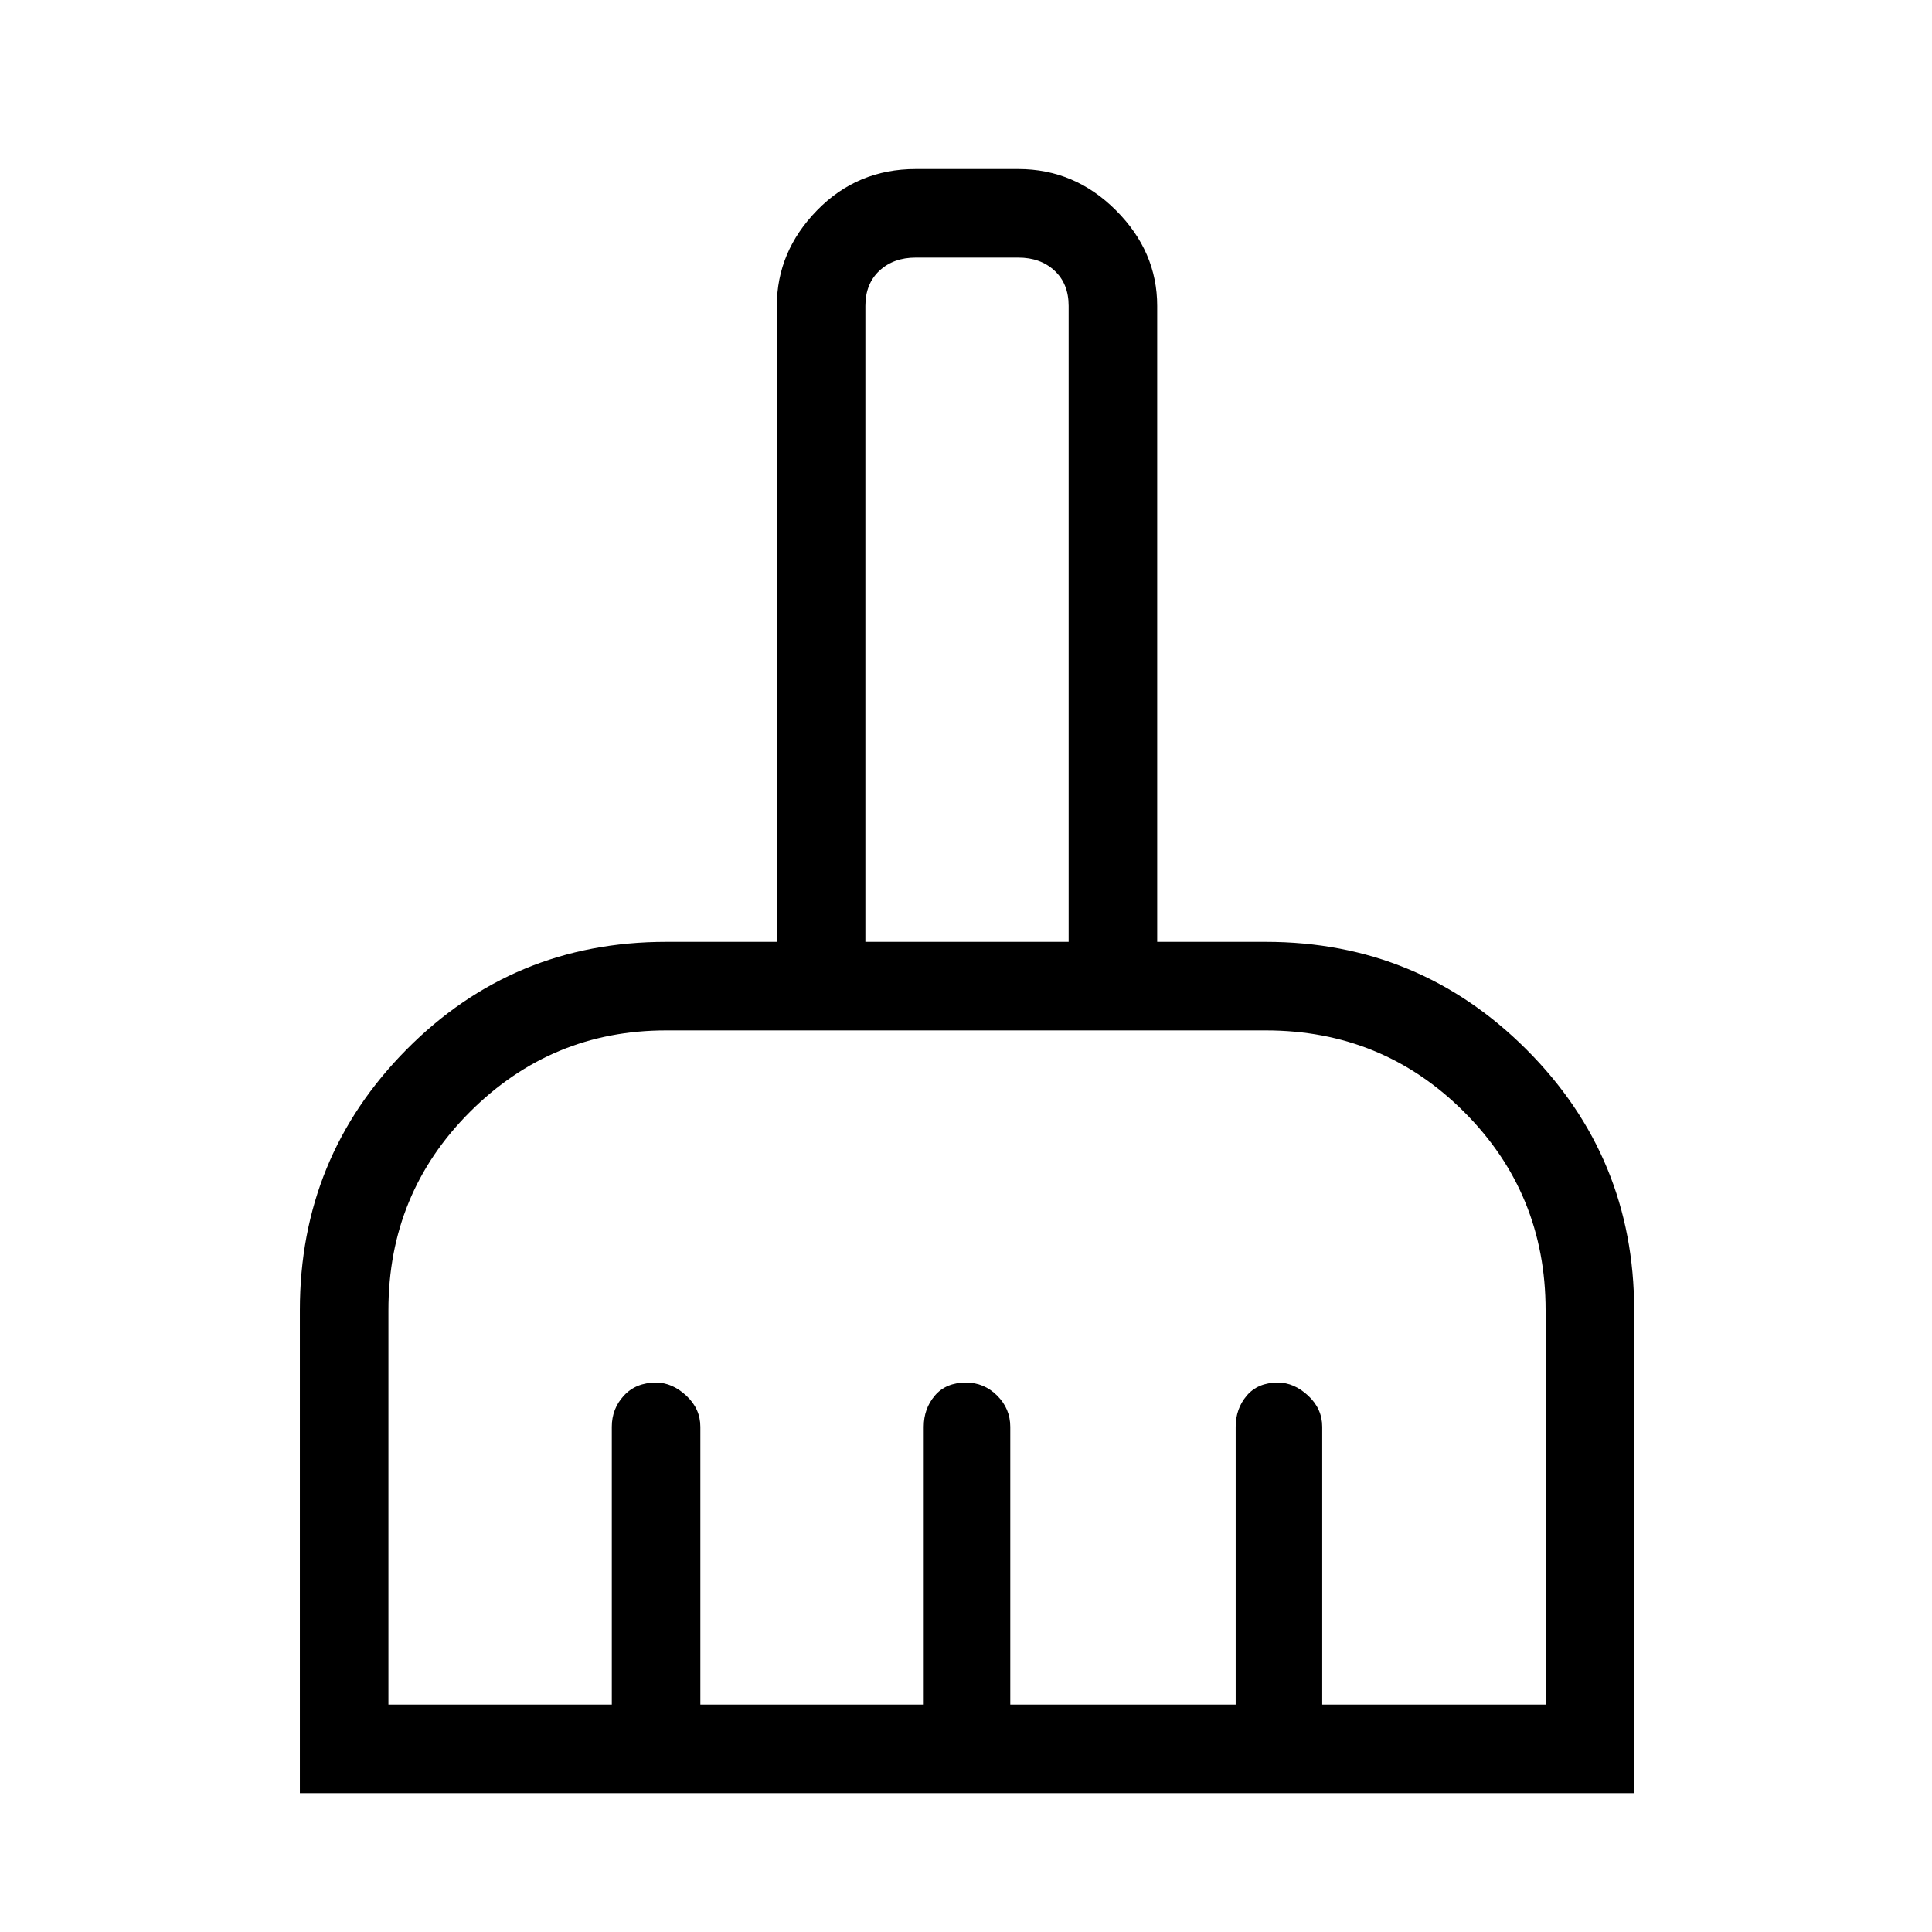 <svg xmlns="http://www.w3.org/2000/svg" height="48" width="48"><path d="M7.45 44.55V32.55Q7.45 28.75 10.1 26.075Q12.75 23.4 16.55 23.4H19.3V7.6Q19.3 6.25 20.3 5.225Q21.3 4.2 22.75 4.2H25.3Q26.7 4.2 27.725 5.225Q28.75 6.25 28.75 7.6V23.4H31.45Q35.25 23.4 37.925 26.075Q40.6 28.75 40.6 32.55V44.55ZM9.65 42.35H15.2V35.45Q15.2 35 15.5 34.675Q15.8 34.35 16.3 34.35Q16.7 34.35 17.05 34.675Q17.4 35 17.4 35.45V42.35H22.95V35.45Q22.95 35 23.225 34.675Q23.5 34.35 24 34.35Q24.45 34.35 24.775 34.675Q25.1 35 25.1 35.45V42.35H30.7V35.45Q30.7 35 30.975 34.675Q31.25 34.35 31.75 34.35Q32.15 34.35 32.5 34.675Q32.85 35 32.85 35.45V42.35H38.4V32.55Q38.4 29.65 36.375 27.625Q34.35 25.6 31.45 25.6H16.55Q13.7 25.6 11.675 27.625Q9.65 29.65 9.65 32.55ZM26.55 23.4V7.6Q26.55 7.05 26.2 6.725Q25.85 6.4 25.3 6.4H22.75Q22.2 6.4 21.85 6.725Q21.5 7.05 21.5 7.6V23.4Z"/></svg>